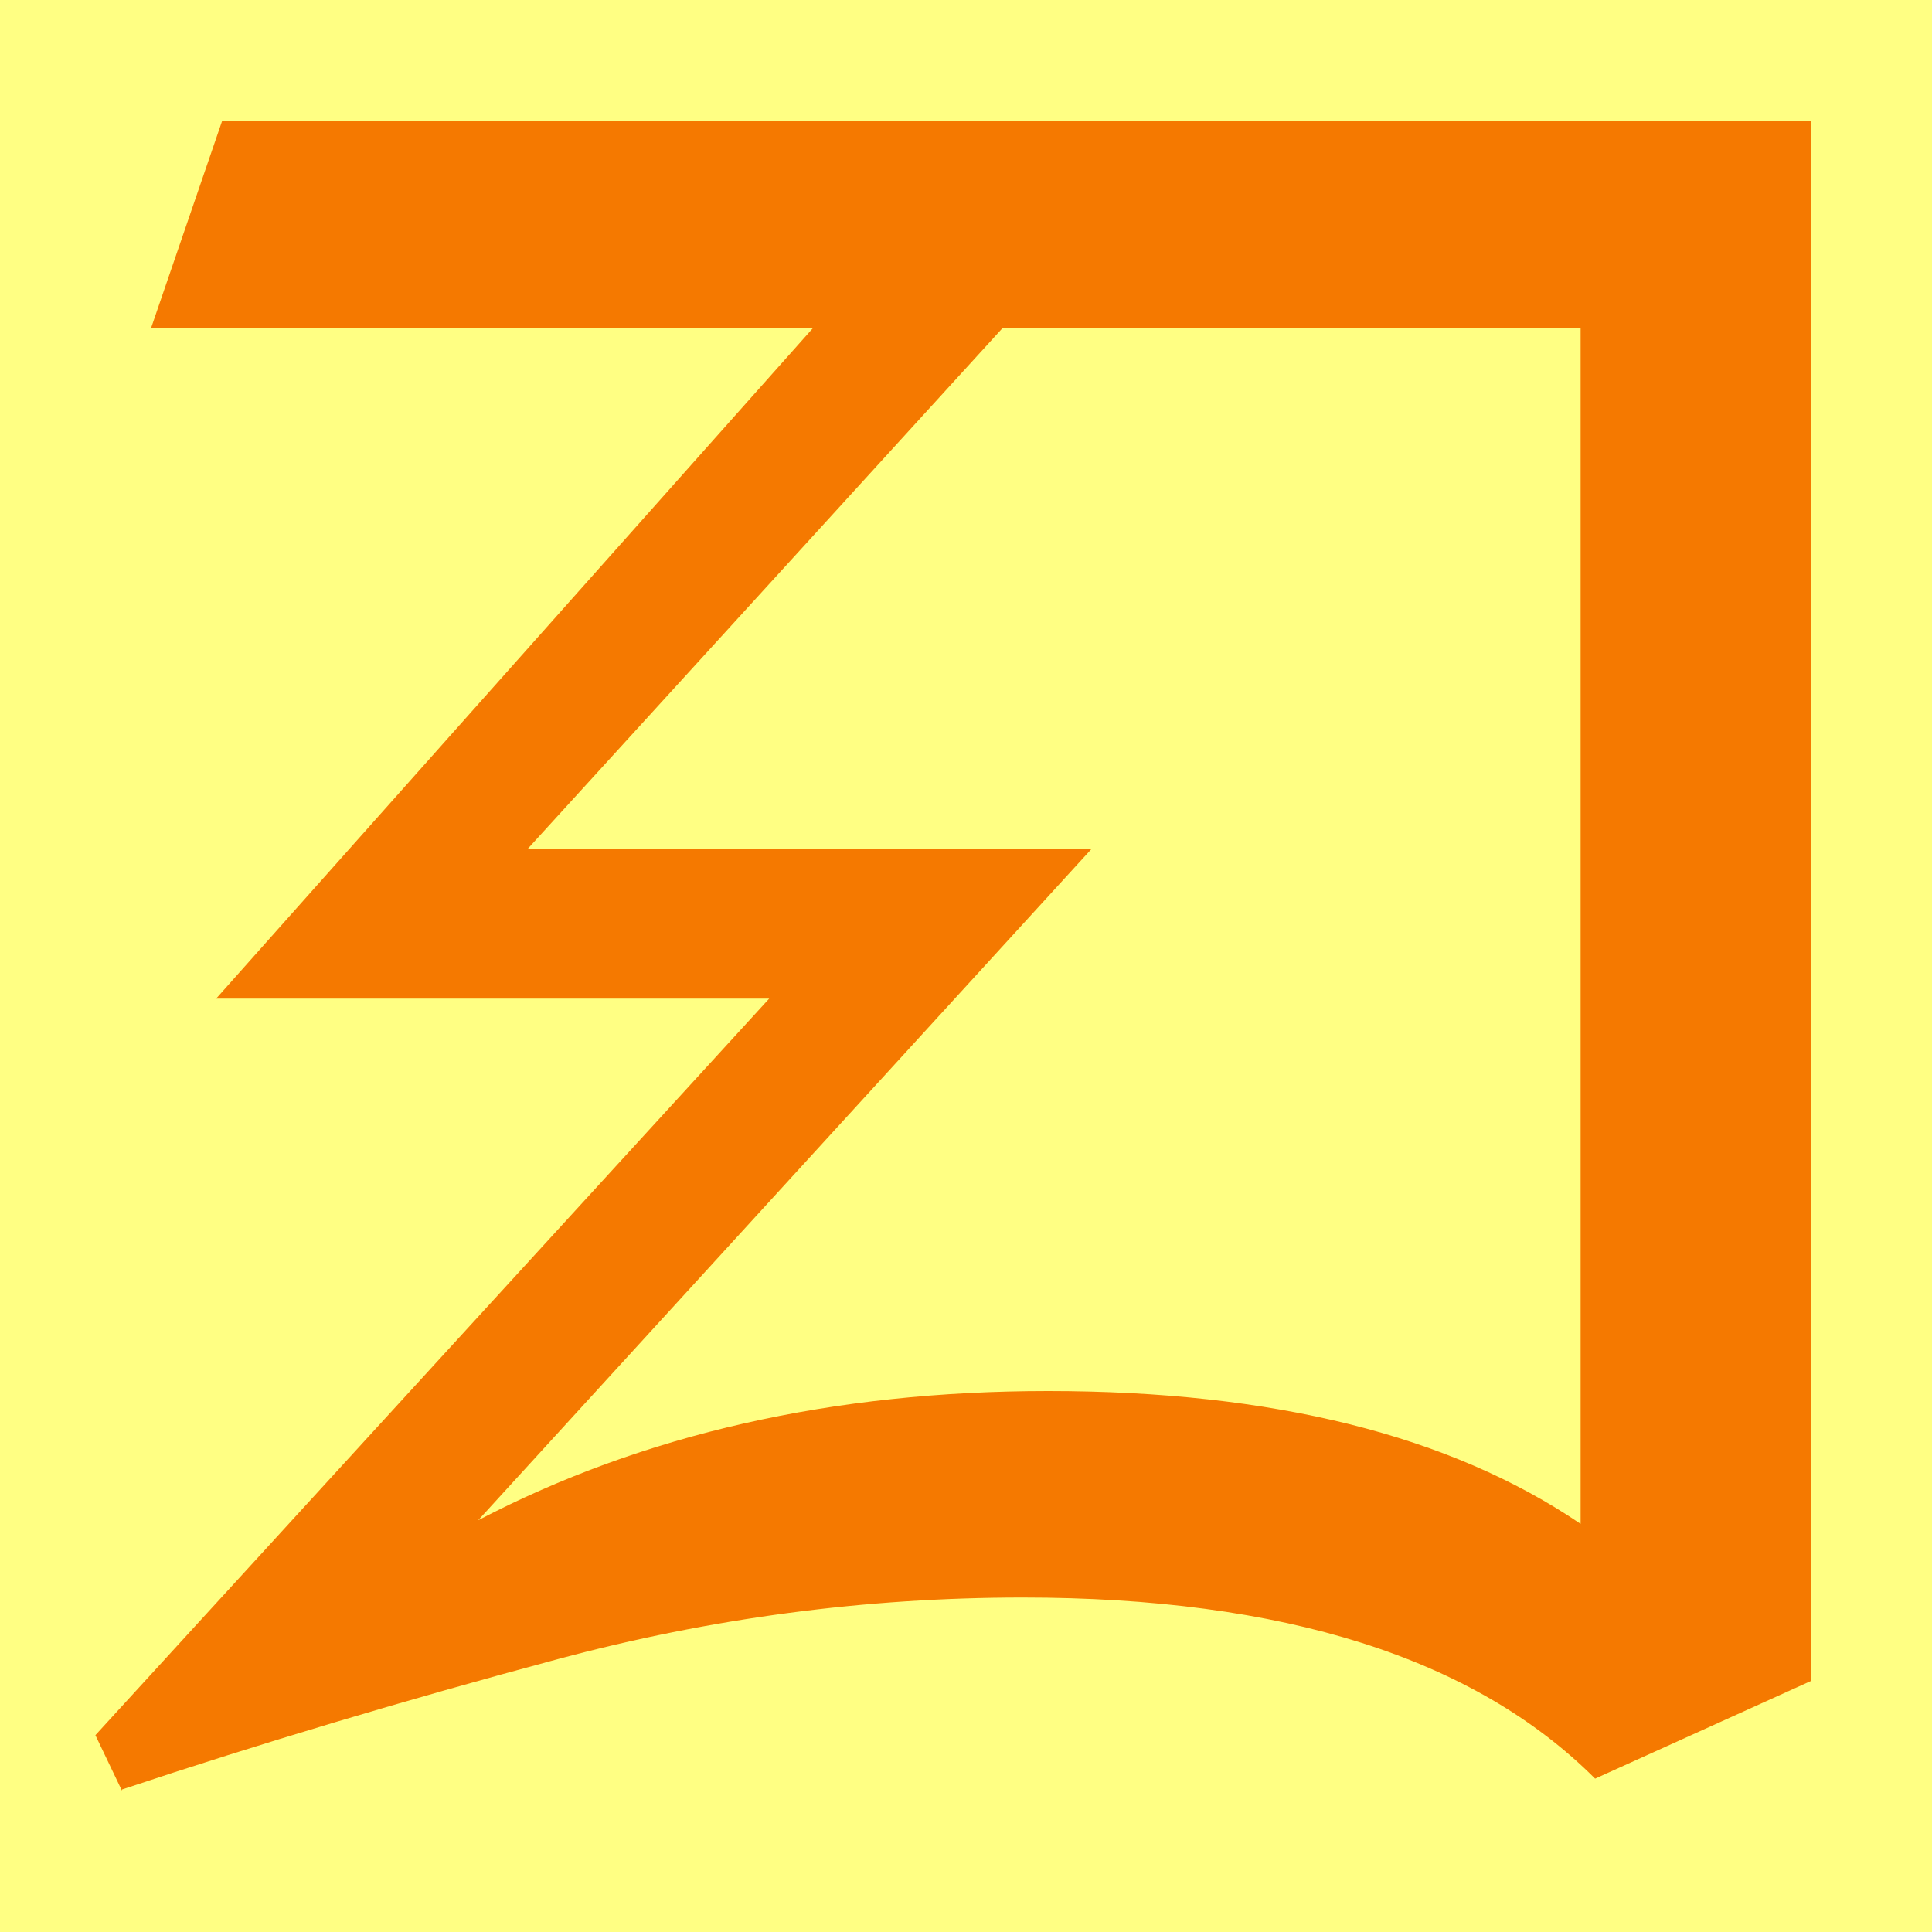 <svg height="16" viewBox="0 0 16 16" width="16" xmlns="http://www.w3.org/2000/svg"><path d="m0 0h16v16h-16z" fill="#ffff83"/><path d="m1.01 14.83-.22-.46 5.58-6.1h-4.58l4.94-5.55h-5.48l.59-1.72h13.16v12.92l-1.79.81q-1.5-1.5-4.74-1.5-1.95 0-3.85.51-1.9.51-3.61 1.08zm12.08-2.22v-9.89h-4.79l-3.93 4.31h4.67l-5.08 5.56q2.05-1.07 4.72-1.07 2.79 0 4.41 1.1z" fill="#f57900"/></svg>